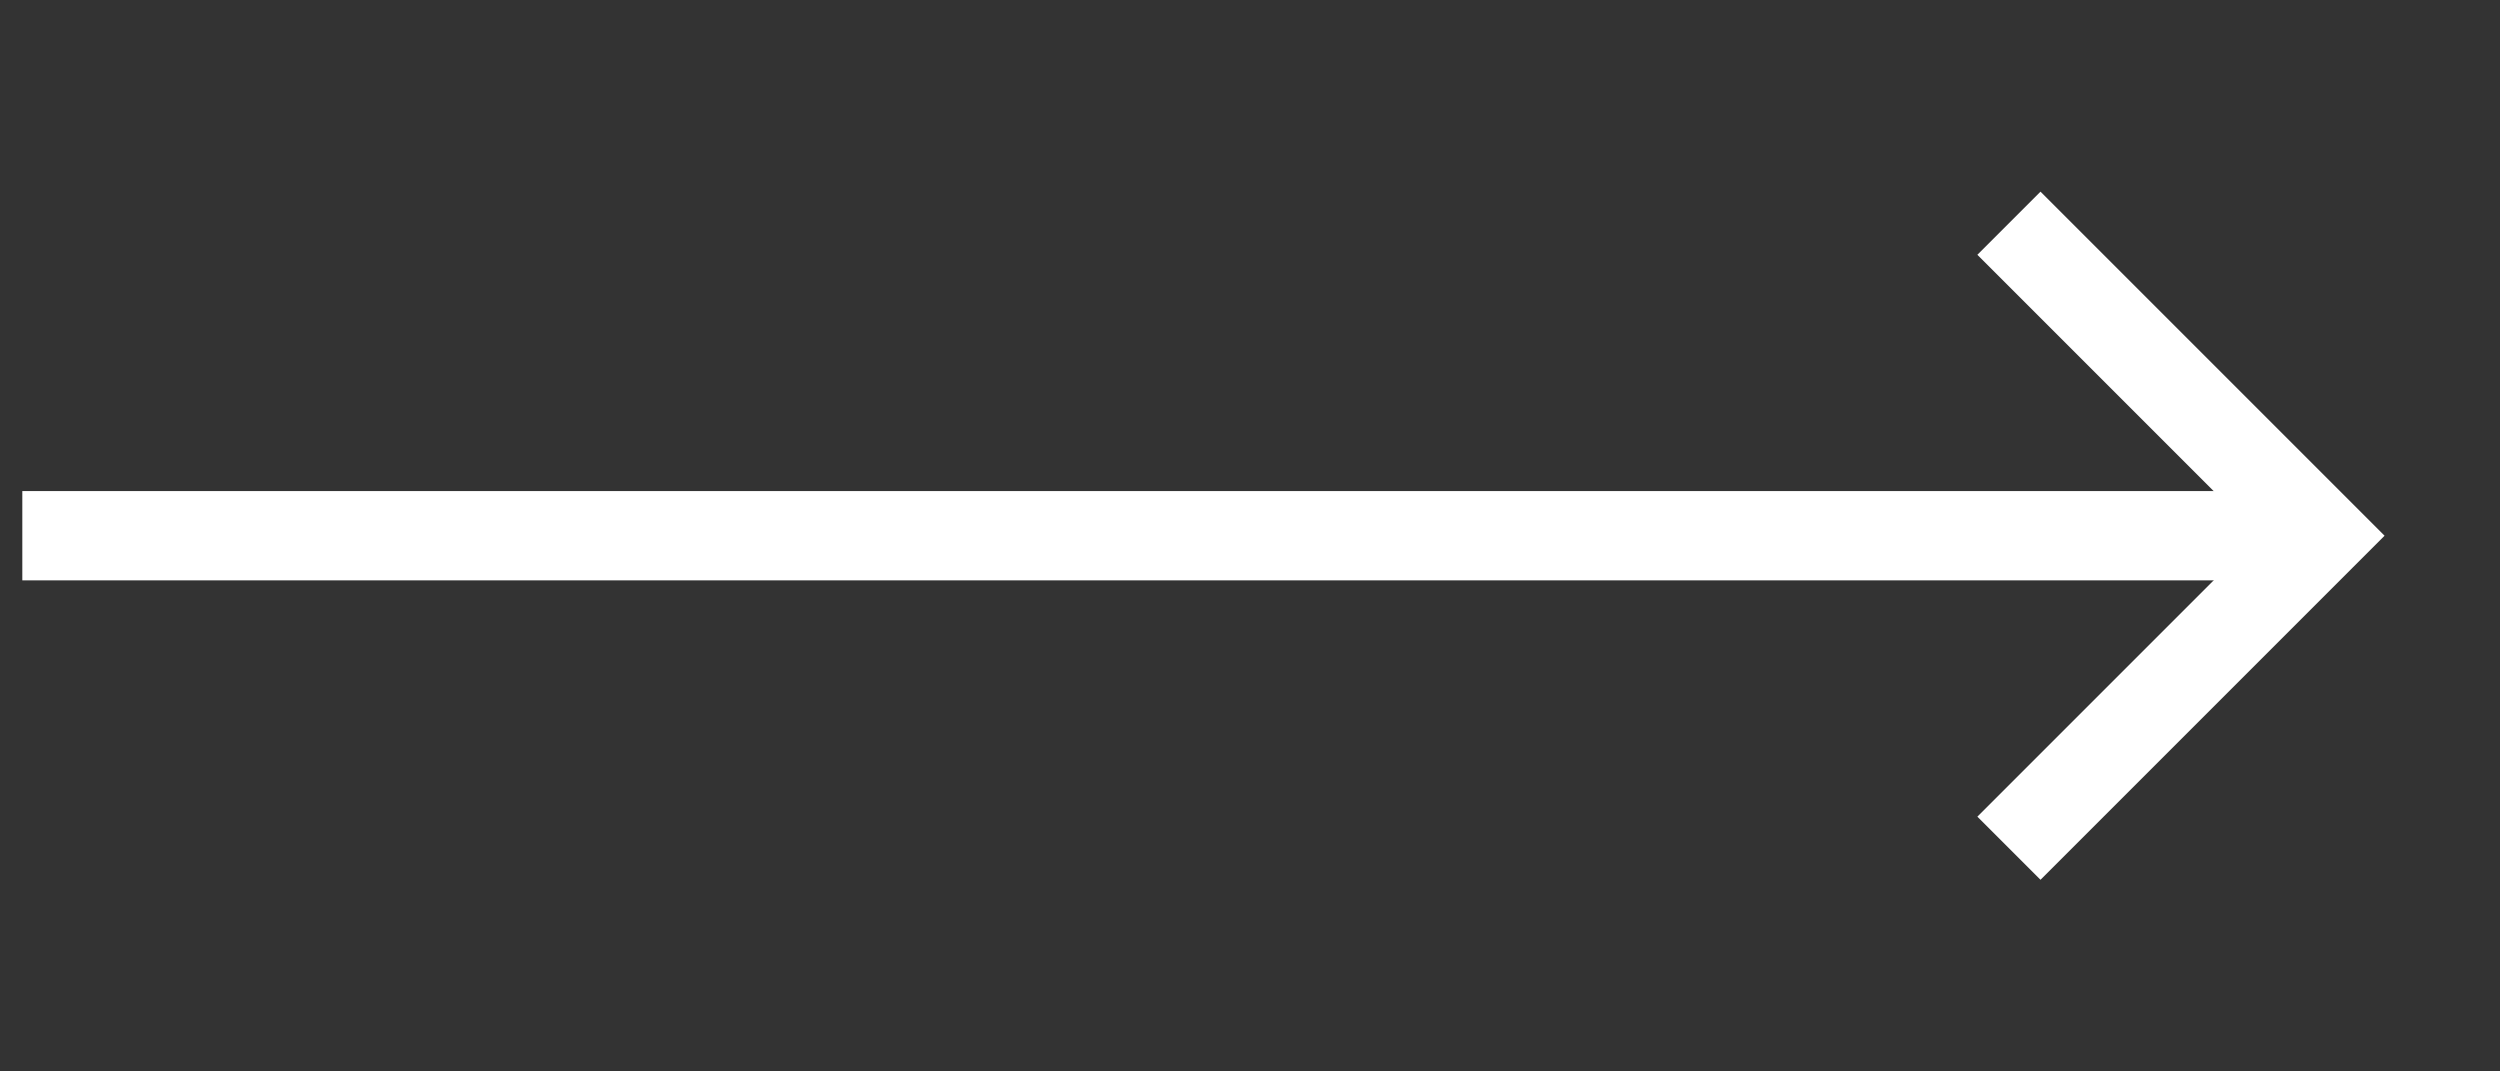 <svg width="56" height="24" viewBox="0 0 56 24" fill="none" xmlns="http://www.w3.org/2000/svg">
<rect x="0" y="0" width="56" height="24" fill="#333333" stroke="none"/>
<path d="M0.5 12L51 12" stroke="white" stroke-width="2" stroke-miterlimit="10"/>
<path d="M45 5L52 12L45 19" stroke="white" stroke-width="2" stroke-miterlimit="10"/>
</svg>
